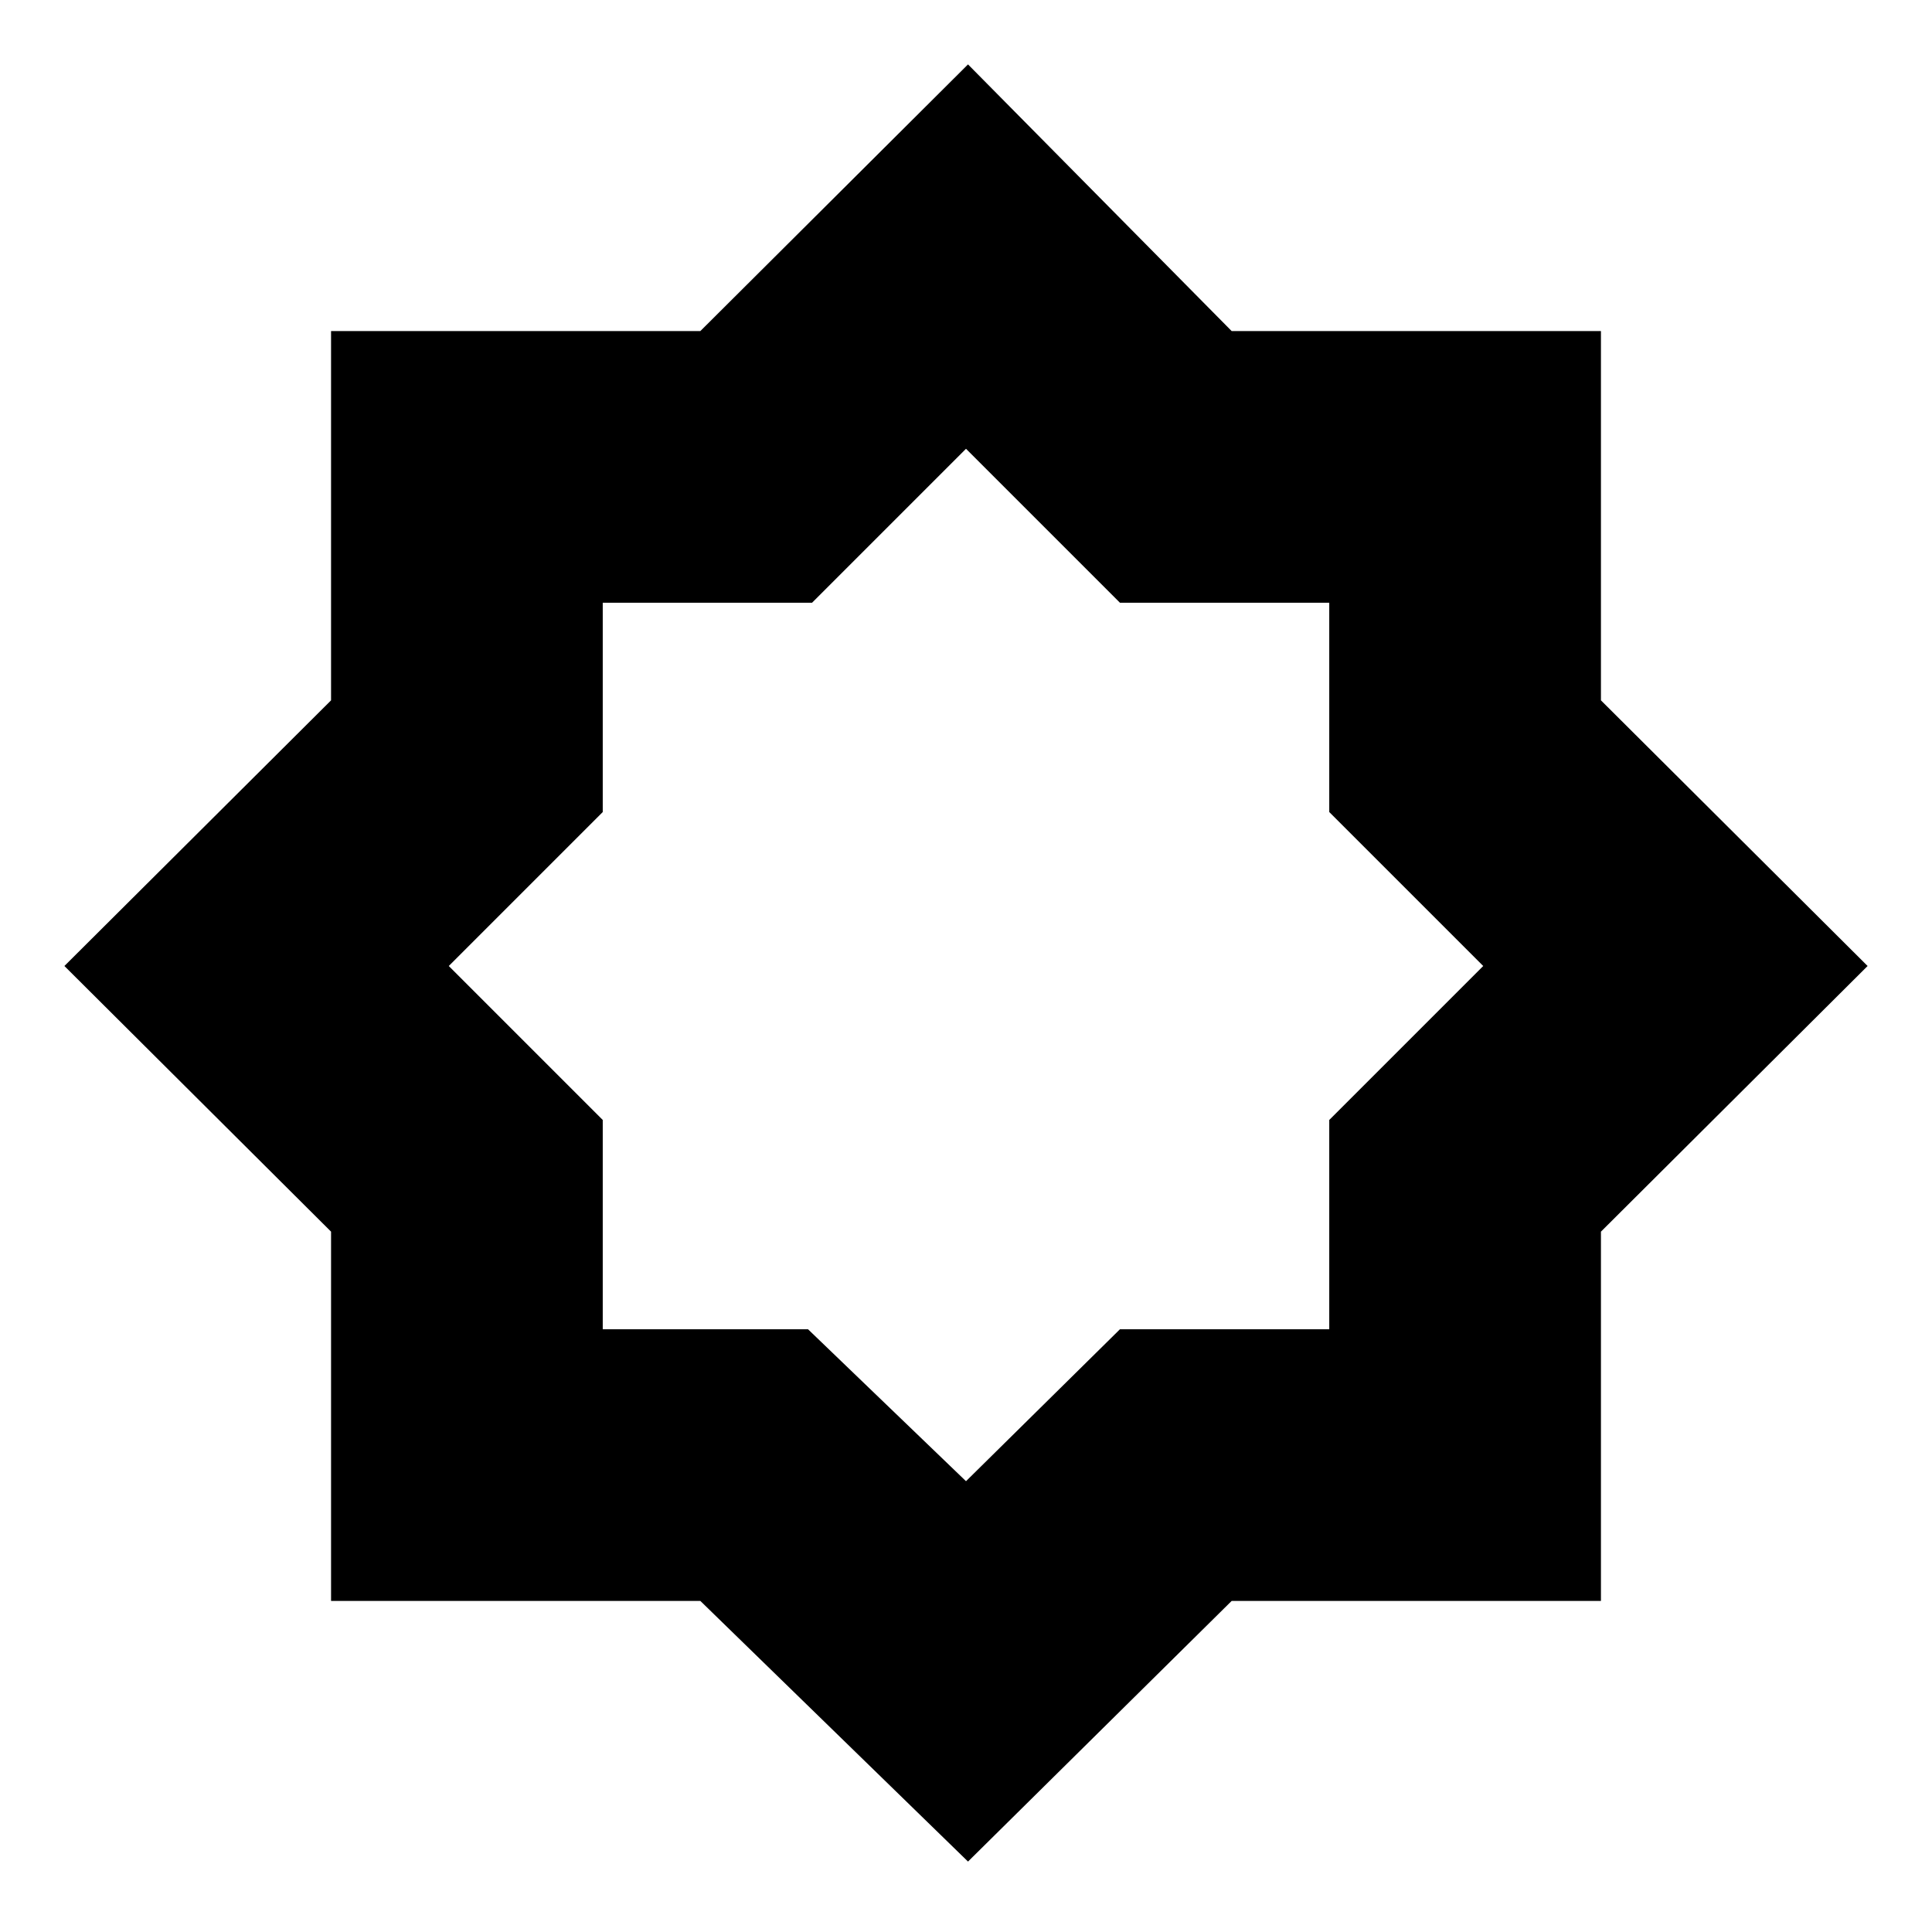 <svg xmlns="http://www.w3.org/2000/svg" height="48" viewBox="0 -960 960 960" width="48"><path d="M481-35 348-164.5H164.5V-348L32-480l132.5-132v-183.5H348L481-928l131 132.5h183.5V-612L928-480 795.5-348v183.5H612L481-35Zm0-80.5L588.5-222H738v-149.5L846.5-480 738-588.5V-738H588.5L481-846.5 371.5-738H222v149.5L113.5-480 222-371.5V-222h148.5L481-115.5Zm0 0L370.5-222H222v-149.5L113.5-480 222-588.5V-738h149.5L481-846.5 588.5-738H738v149.5L846.5-480 738-371.5V-222H588.5L481-115.5ZM480-224l76.5-75.5h104v-104L737-480l-76.5-76.5v-104h-104L480-737l-76.5 76.5h-104v104L223-480l76.5 76.5v104h102L480-224Z"/></svg>